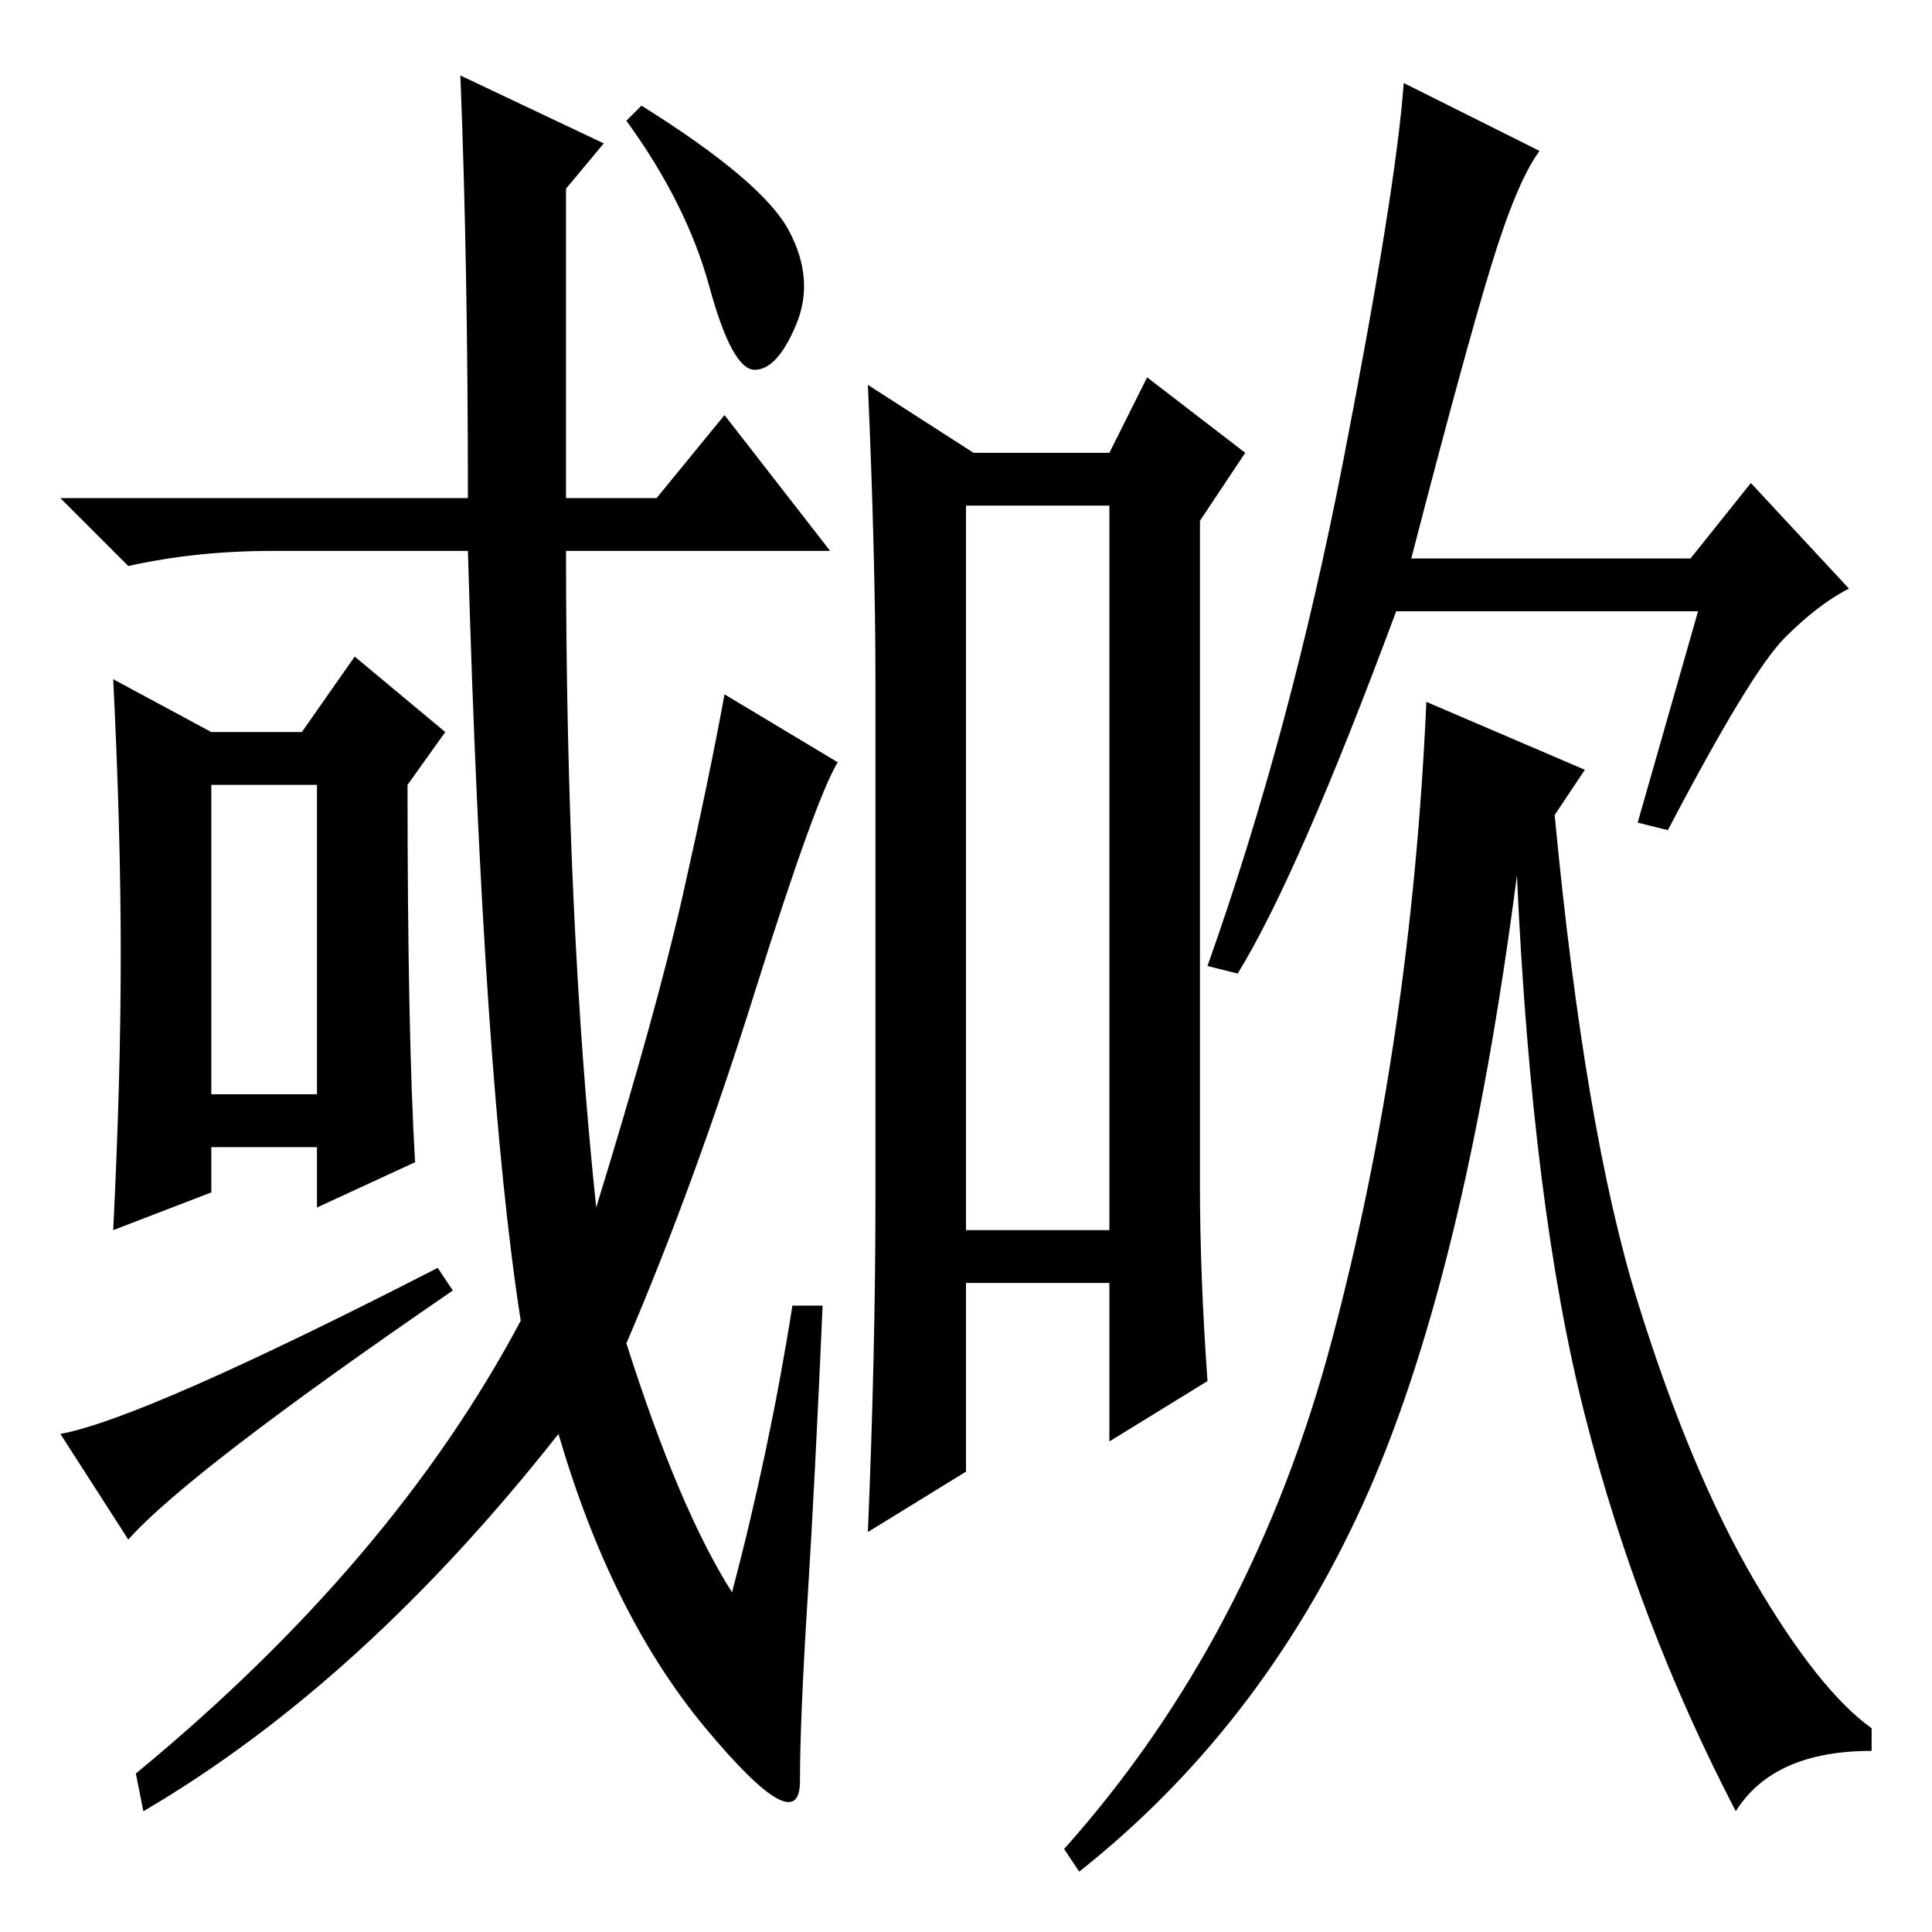 <?xml version="1.0" standalone="no"?>
<!DOCTYPE svg PUBLIC "-//W3C//DTD SVG 1.1//EN" "http://www.w3.org/Graphics/SVG/1.1/DTD/svg11.dtd" >
<svg xmlns="http://www.w3.org/2000/svg" xmlns:xlink="http://www.w3.org/1999/xlink" version="1.1" viewBox="0 -36 256 256">
  <g transform="matrix(1 0 0 -1 0 220)">
   <path fill="currentColor"
d="M62 190q0 31 -1 56l19 -9l-5 -6v-41h12l9 11l14 -18h-35q0 -49 4 -87q8 26 11.5 41.5t5.5 26.5l15 -9q-3 -5 -11 -30.5t-17 -46.5q7 -22 14 -33q5 19 8 38h4q-1 -23 -2 -39t-1 -24t-12.5 7t-19.5 39q-26 -33 -55 -50l-1 5q34 28 51 60q-5 32 -7 102h-26q-10 0 -19 -2
l-9 9h54zM85 242q16 -10 19.5 -16.5t1 -12.5t-5.5 -6t-6 11t-11 22zM16 129.5q0 16.5 -1 36.5l13 -7h12l7 10l12 -10l-5 -7q0 -33 1 -50l-13 -6v8h-14v-6l-13 -5q1 20 1 36.5zM28 111h14v41h-14v-41zM17 52l-9 14q11 2 50 22l2 -3q-35 -24 -43 -33zM204 236
q-3 -4 -6.5 -15.5t-10.5 -38.5h37l8 10l13 -14q-4 -2 -8.5 -6.5t-15.5 -25.5l-4 1l8 28h-40q-13 -35 -21 -48l-4 1q11 31 18 67t8 50zM210 154l-4 -6q4 -42 11 -64.5t15.5 -37t15.5 -19.5v-3q-13 0 -18 -8q-13 25 -20 52.5t-9 71.5q-7 -54 -20.5 -83.5t-37.5 -48.5l-2 3
q25 28 35.5 67.5t12.5 84.5zM128 93h19v96h-19v-96zM159 187v-88q0 -12 1 -26l-13 -8v21h-19v-25l-13 -8q1 24 1 44v69q0 16 -1 39l14 -9h18l5 10l13 -10z" />
  </g>

</svg>
